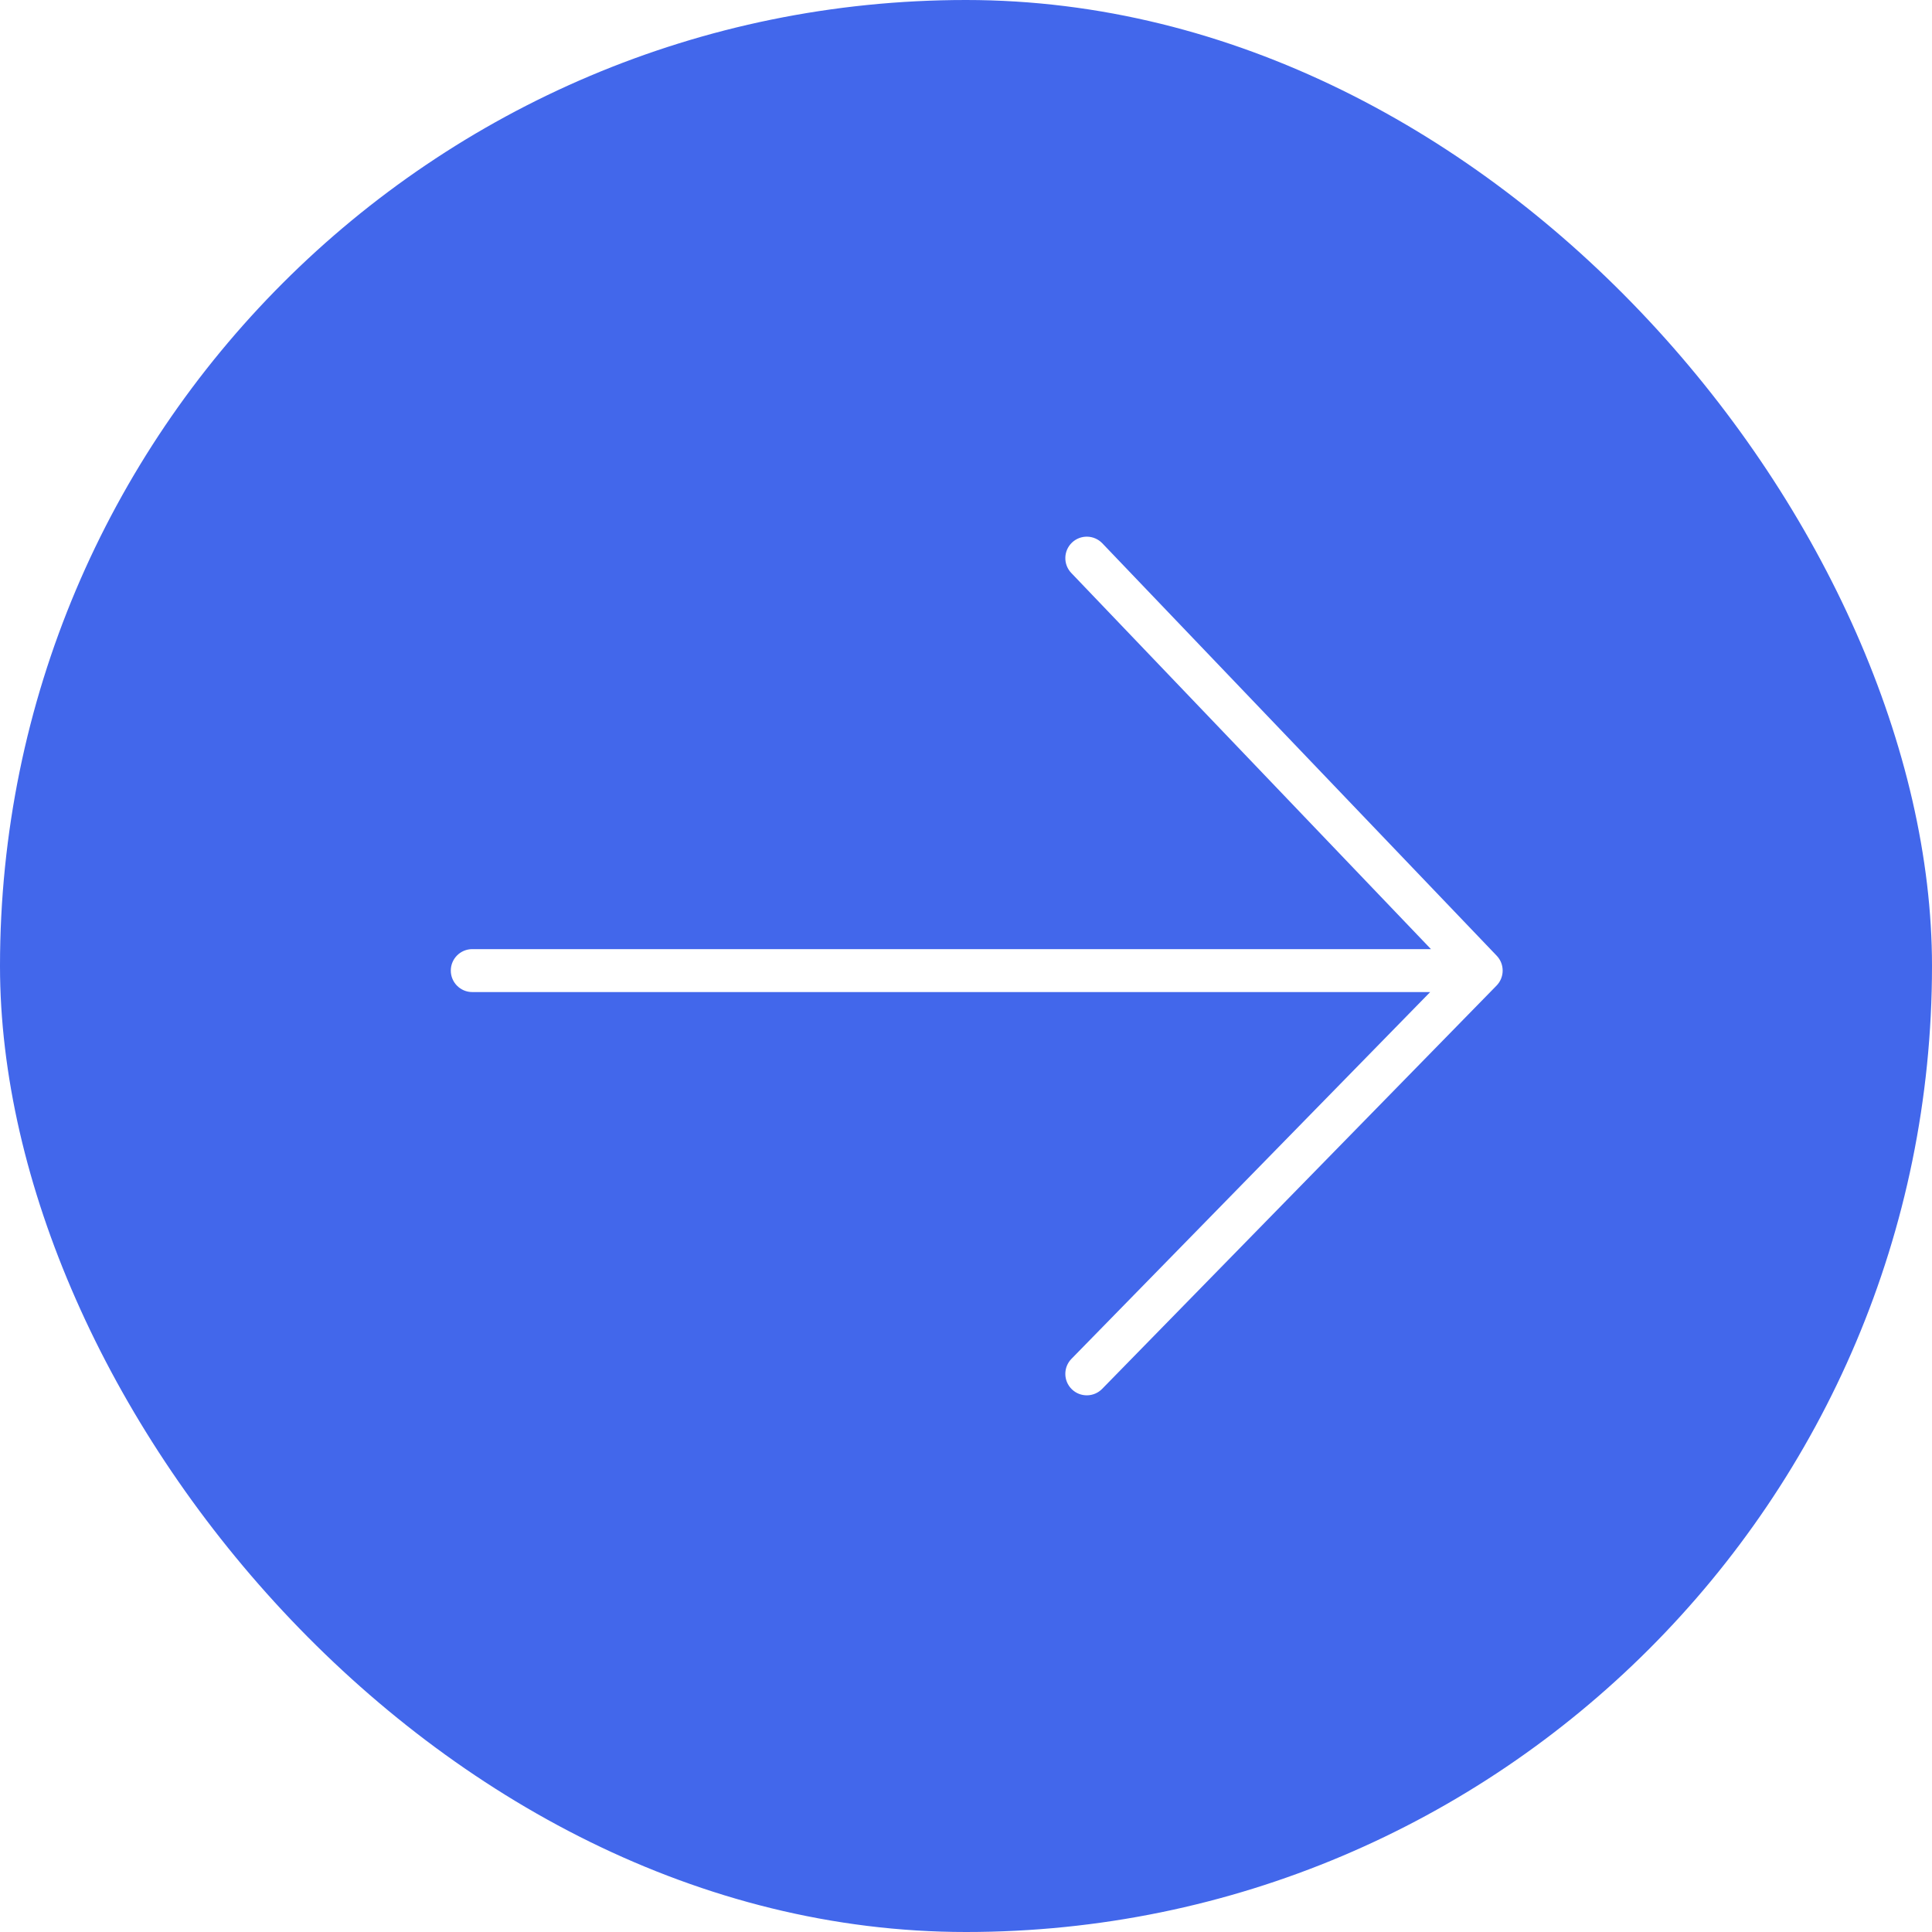 <svg width="90" height="90" viewBox="0 0 90 90" fill="none" xmlns="http://www.w3.org/2000/svg">
<g filter="url(#filter0_b_414_289)">
<rect width="90" height="90" rx="45" fill="#4267EB"/>
<path fill-rule="evenodd" clip-rule="evenodd" d="M49.936 25.277C50.335 24.896 50.968 24.91 51.35 25.309L69.723 44.522C70.095 44.912 70.092 45.527 69.715 45.913L51.342 64.699C50.956 65.094 50.323 65.101 49.928 64.715C49.533 64.329 49.526 63.696 49.912 63.301L66.623 46.214H22C21.448 46.214 21 45.766 21 45.214C21 44.661 21.448 44.214 22 44.214H66.66L49.904 26.691C49.523 26.292 49.537 25.659 49.936 25.277Z" fill="white"/>
</g>
<defs>
<filter id="filter0_b_414_289" x="-10" y="-10" width="110" height="110" filterUnits="userSpaceOnUse" color-interpolation-filters="sRGB">
<feFlood flood-opacity="0" result="BackgroundImageFix"/>
<feGaussianBlur in="BackgroundImageFix" stdDeviation="5"/>
<feComposite in2="SourceAlpha" operator="in" result="effect1_backgroundBlur_414_289"/>
<feBlend mode="normal" in="SourceGraphic" in2="effect1_backgroundBlur_414_289" result="shape"/>
</filter>
</defs>
</svg>
